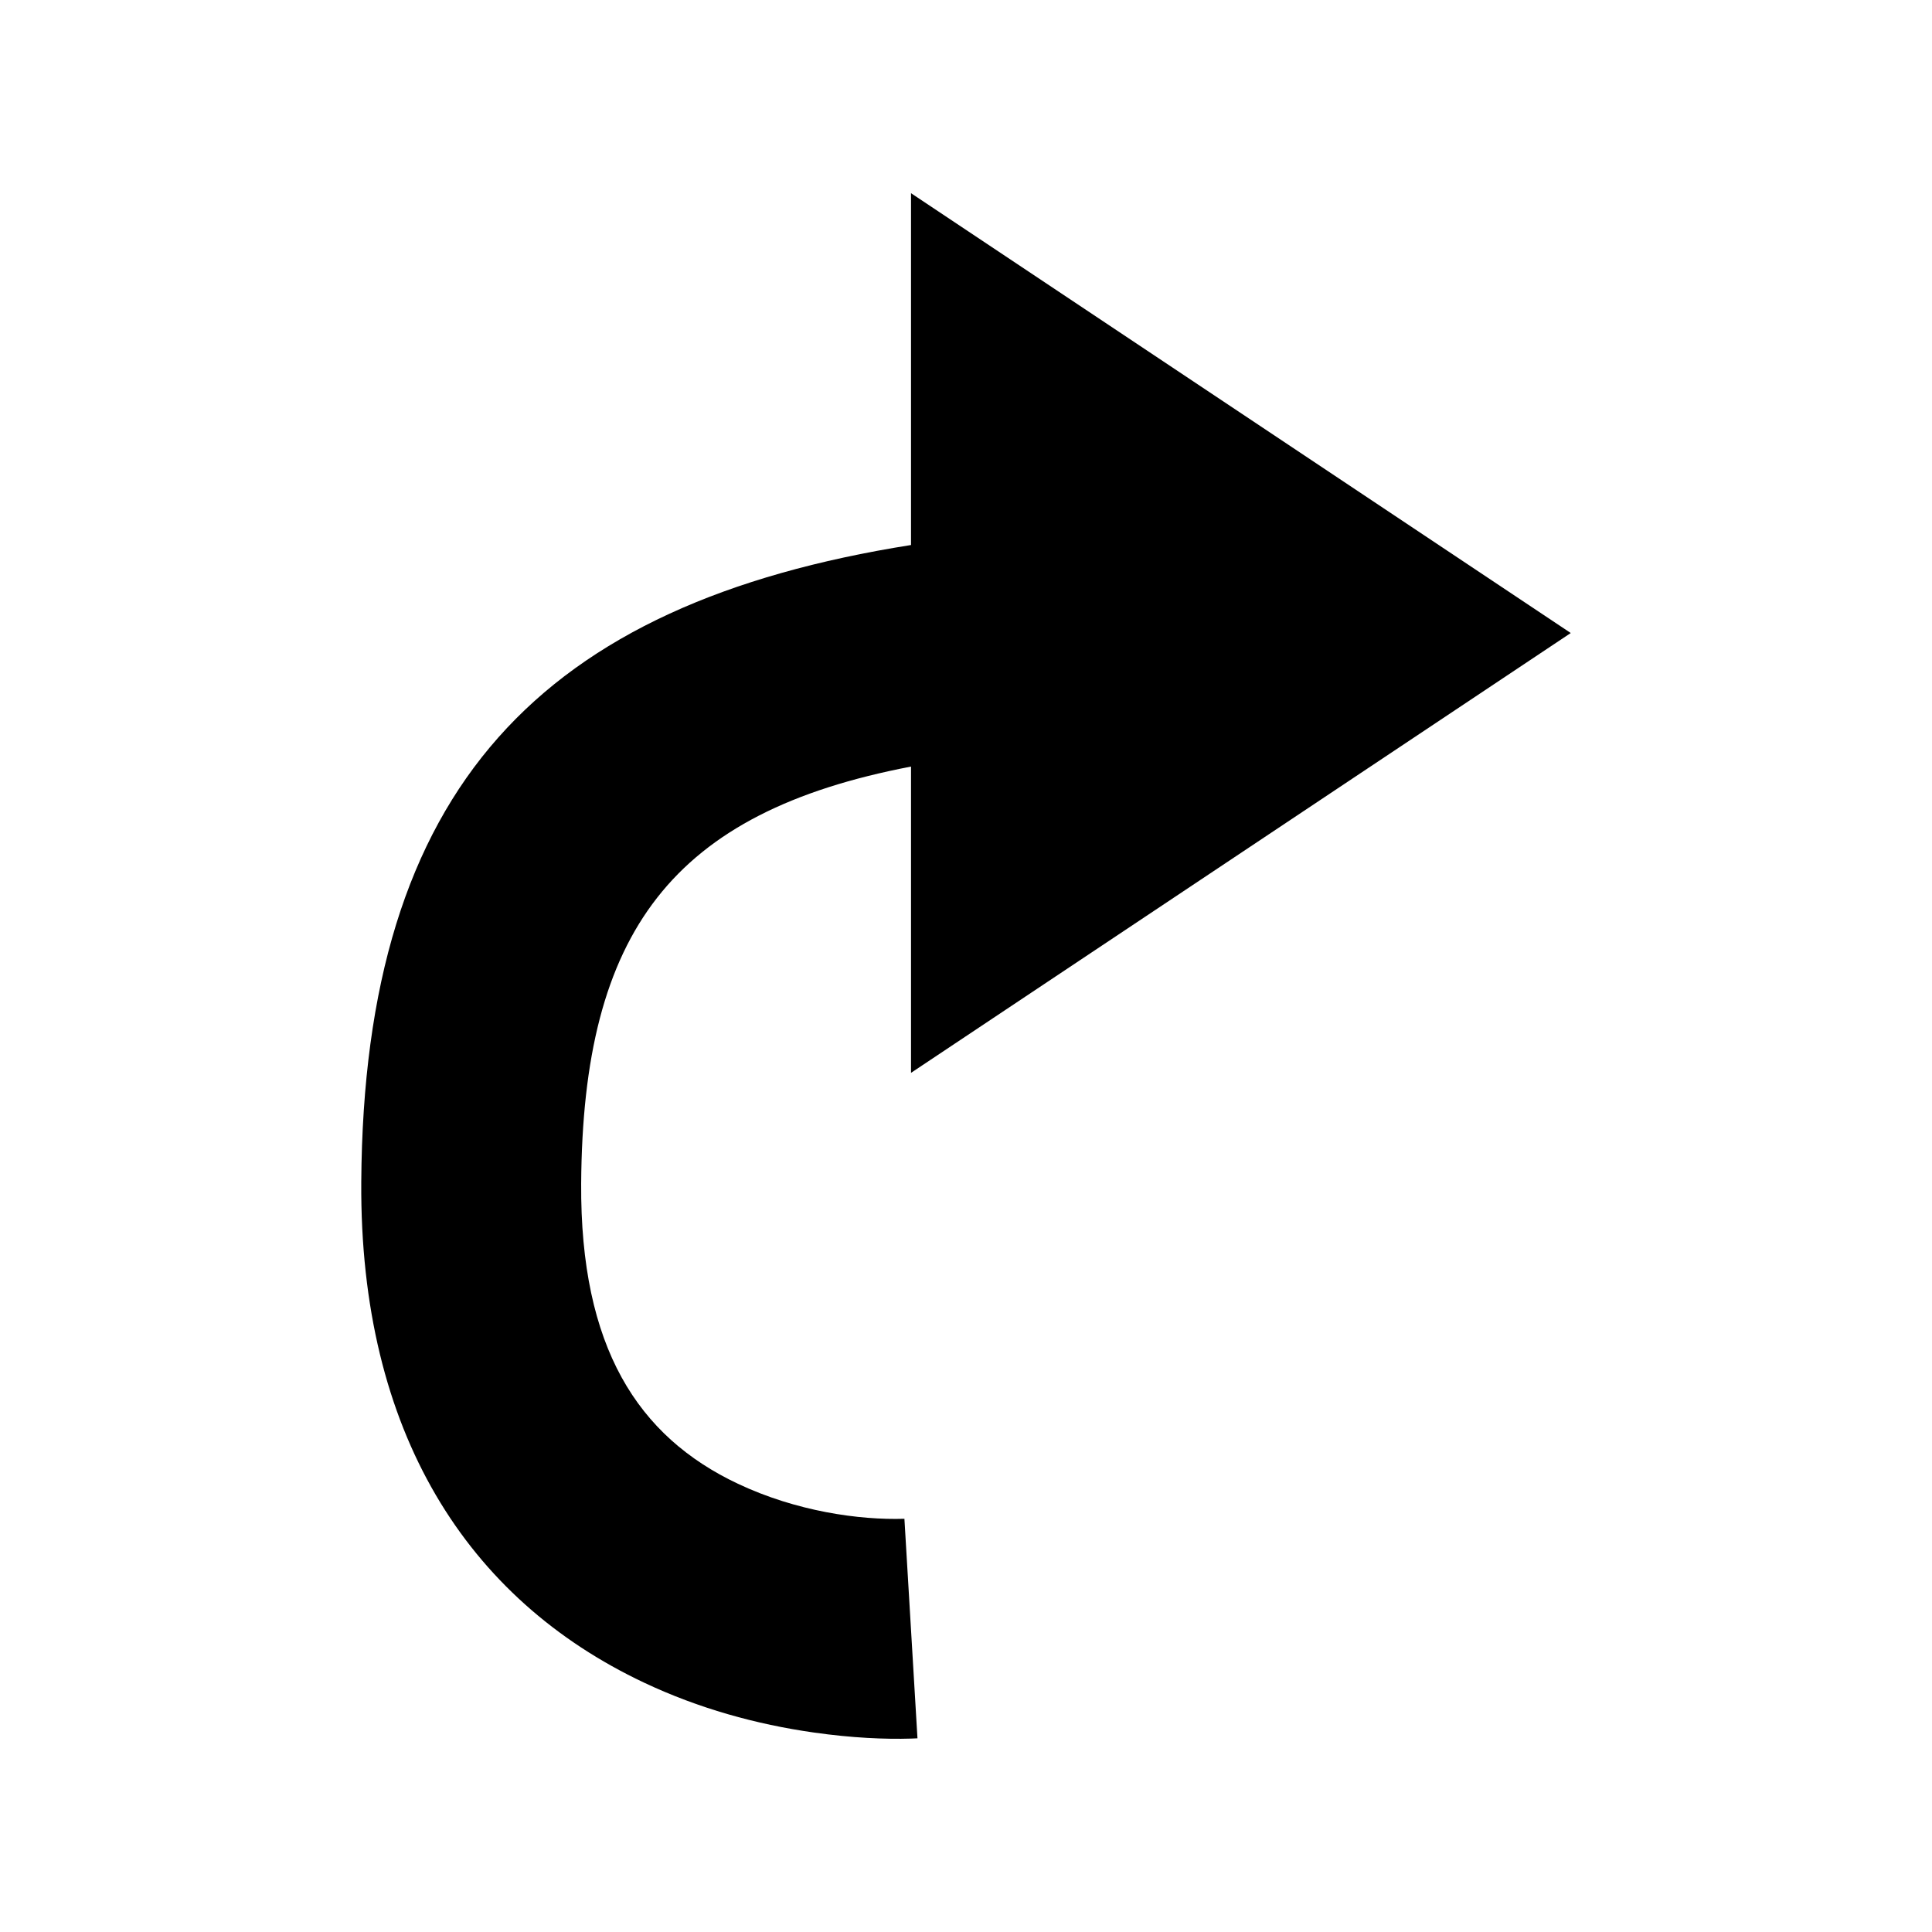 <?xml version='1.0' encoding='utf-8'?>
<svg xmlns:ns0="http://www.w3.org/2000/svg" xmlns="http://www.w3.org/2000/svg" xmlns:xlink="http://www.w3.org/1999/xlink" viewBox="0 0 100 100"><ns0:title>Combined Shape</ns0:title>
        <ns0:path d="M47.154 39.678c-12.361 2.368-16.99 8.541-17.073 21.58-.053 8.479 2.928 13.095 8.117 15.543 3.017 1.423 6.263 1.884 8.614 1.811l.676 11.363c-.106.006-.106.006-.327.014-1.345.042-3.062-.033-5.034-.313-2.988-.425-5.959-1.247-8.785-2.58-9.152-4.318-14.725-12.948-14.643-25.91.128-20.44 9.305-29.94 28.455-32.976V10l34.148 22.765L47.154 55.53z" fill-rule="evenodd" />
    </svg>